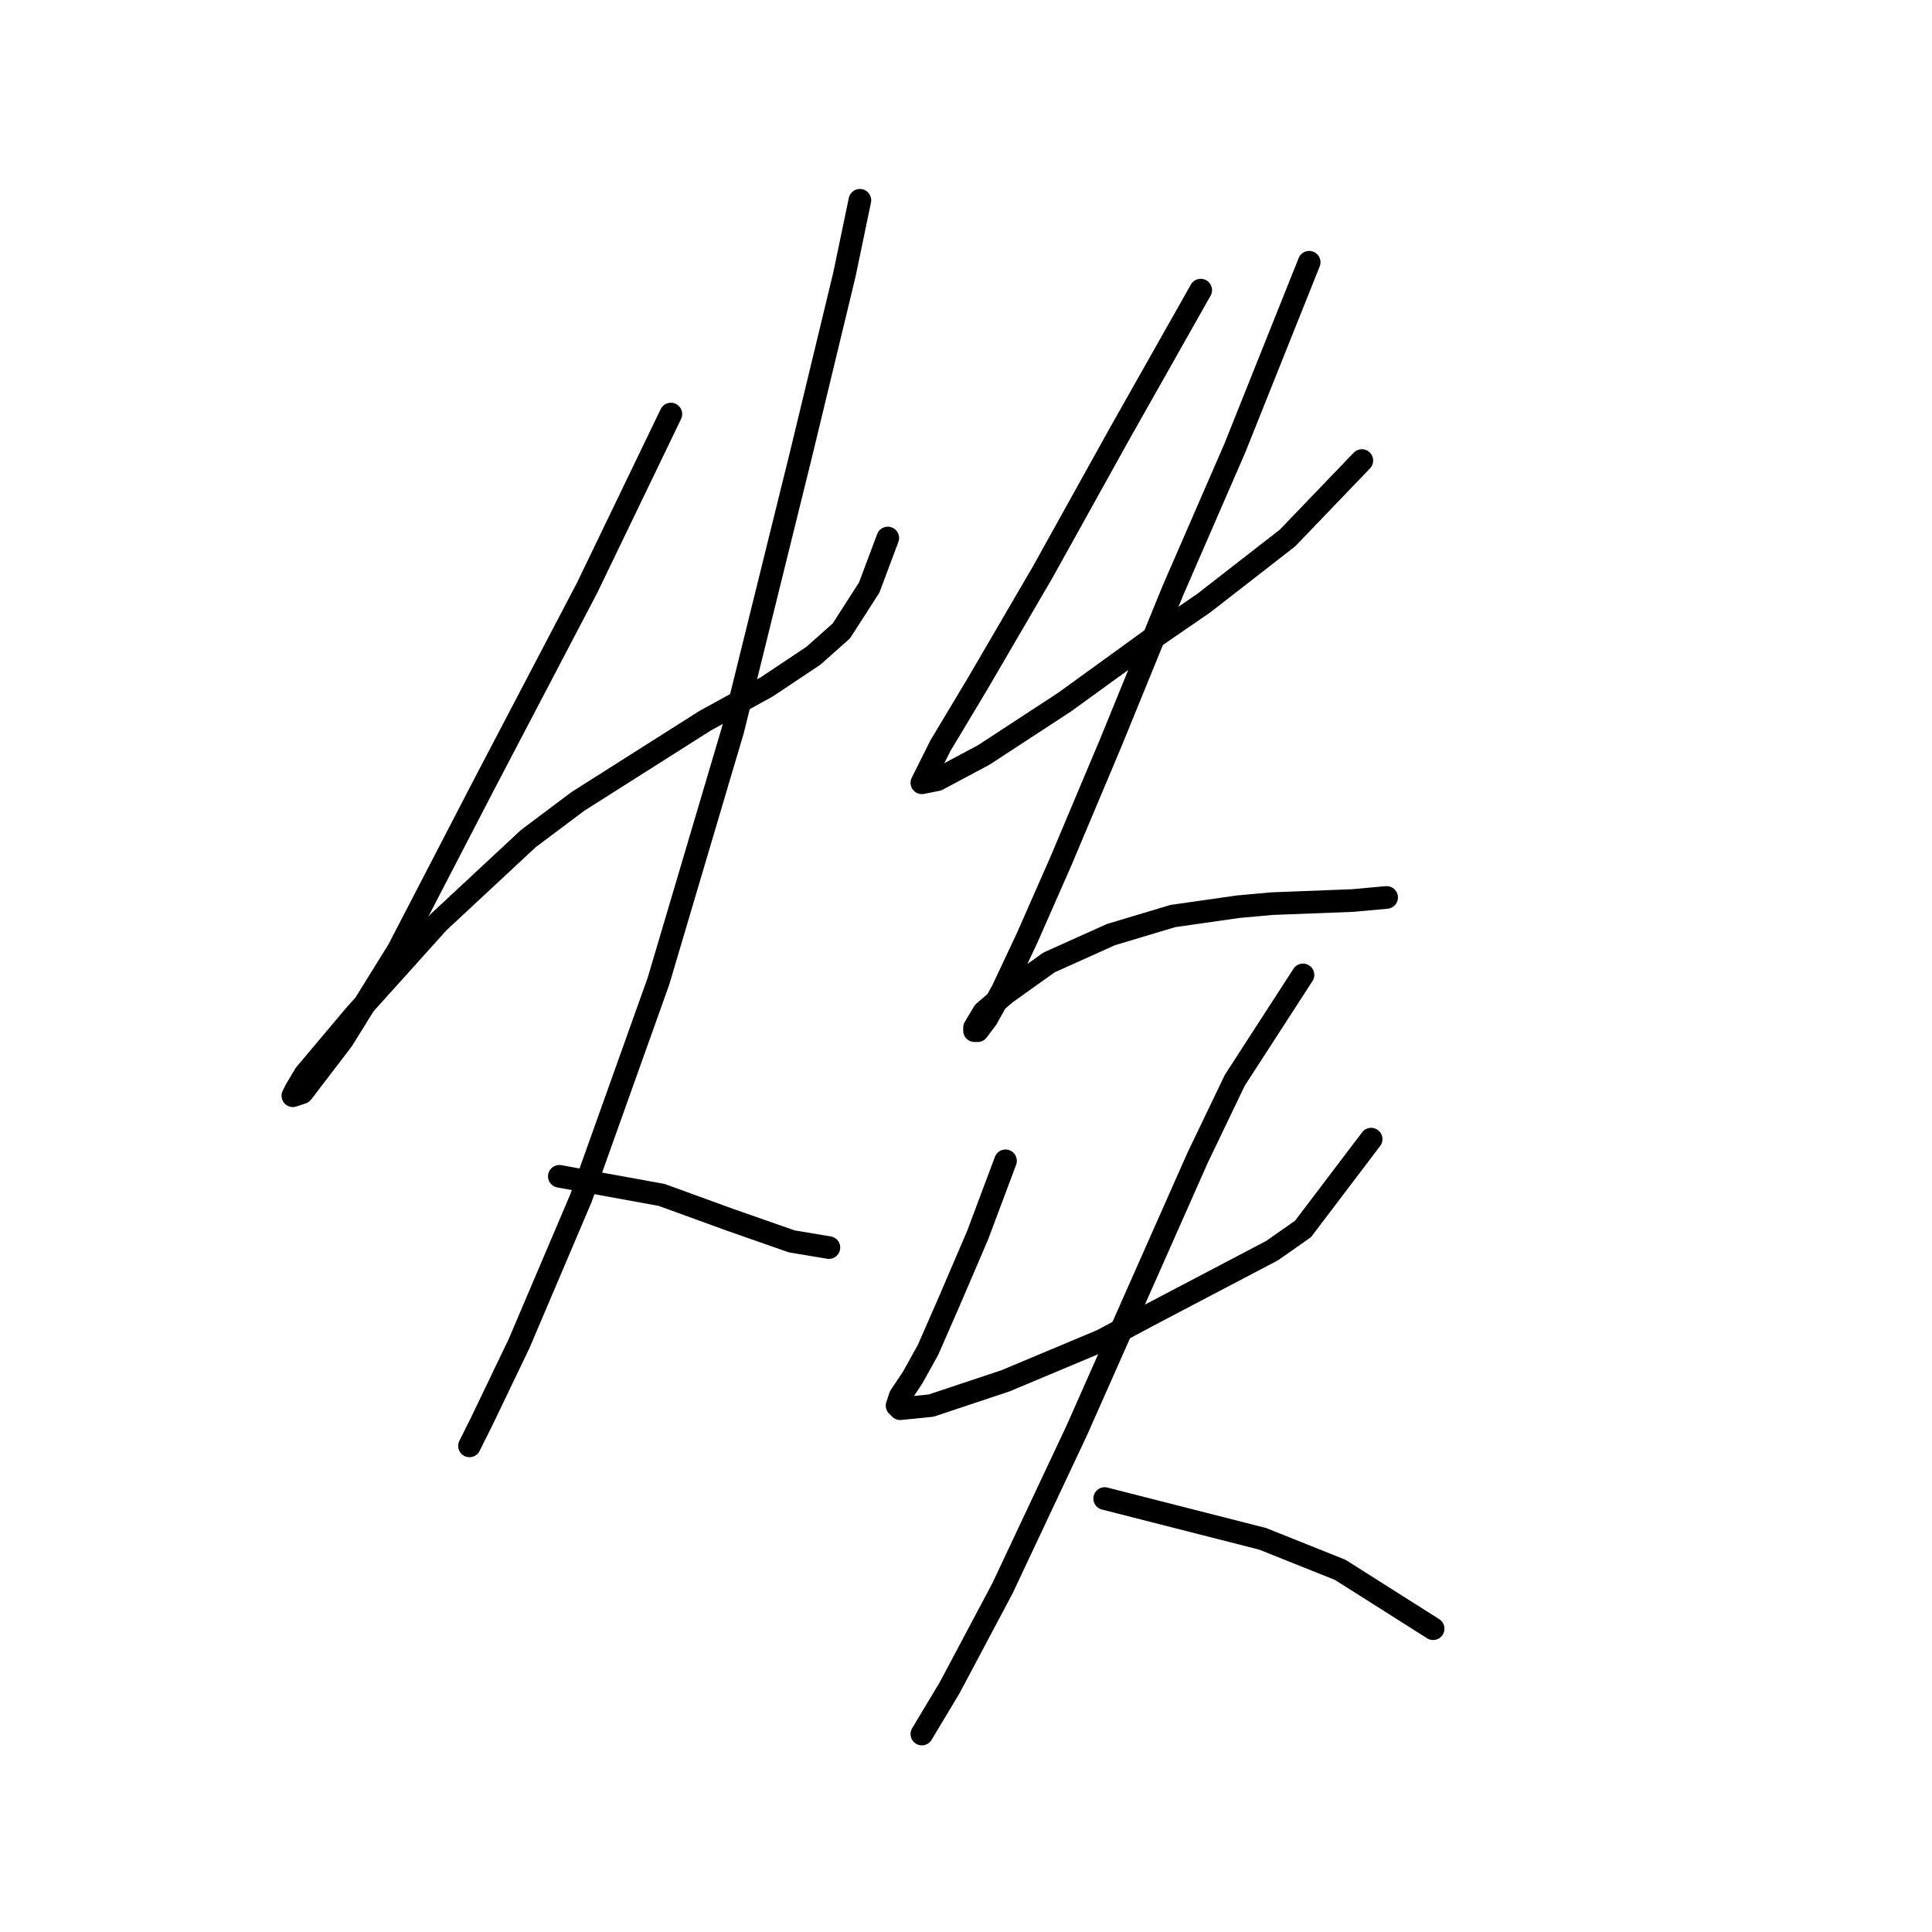 <?xml version="1.0" standalone="no"?>
    <svg width="256" height="256" xmlns="http://www.w3.org/2000/svg" version="1.1">
    <polyline stroke="black" stroke-width="3" stroke-linecap="round" fill="transparent" stroke-linejoin="round" points="88.895 54.866 77.81 77.858 64.261 103.724 52.765 125.895 45.375 137.802 40.037 144.781 38.805 145.192 39.216 144.371 40.448 142.318 47.017 134.517 58.102 122.2 70.009 111.115 76.578 106.188 93.411 95.513 101.623 90.997 107.781 86.891 111.477 83.606 115.172 77.858 117.635 71.289 117.635 71.289 " />
        <polyline stroke="black" stroke-width="3" stroke-linecap="round" fill="transparent" stroke-linejoin="round" points="113.94 26.537 111.887 36.391 106.139 60.204 97.107 96.745 87.253 130.001 76.988 158.741 68.777 178.038 63.85 188.302 62.208 191.587 62.208 191.587 " />
        <polyline stroke="black" stroke-width="3" stroke-linecap="round" fill="transparent" stroke-linejoin="round" points="74.115 155.867 87.663 158.33 96.696 161.615 104.907 164.489 109.834 165.31 109.834 165.31 " />
        <polyline stroke="black" stroke-width="3" stroke-linecap="round" fill="transparent" stroke-linejoin="round" points="159.103 38.444 148.428 57.33 138.164 75.806 129.542 90.586 124.615 98.798 122.562 102.903 122.151 103.724 124.204 103.314 130.363 100.029 141.038 93.05 152.944 84.428 159.513 79.911 170.599 71.289 180.452 61.025 180.452 61.025 " />
        <polyline stroke="black" stroke-width="3" stroke-linecap="round" fill="transparent" stroke-linejoin="round" points="173.473 34.748 163.619 59.383 155.408 78.269 147.196 98.387 140.627 113.989 136.111 124.253 132.826 131.233 130.773 134.928 129.542 136.57 129.131 136.57 129.131 136.159 130.363 134.107 133.237 131.643 138.985 127.538 147.196 123.842 155.408 121.379 164.03 120.147 168.546 119.737 179.221 119.326 183.737 118.916 183.737 118.916 " />
        <polyline stroke="black" stroke-width="3" stroke-linecap="round" fill="transparent" stroke-linejoin="round" points="133.237 153.814 129.542 163.668 125.846 172.29 122.972 178.859 120.92 182.554 119.277 185.017 118.867 186.249 119.277 186.66 123.383 186.249 133.237 182.965 145.964 177.627 152.123 174.343 168.546 165.721 172.652 162.847 181.684 150.94 181.684 150.94 " />
        <polyline stroke="black" stroke-width="3" stroke-linecap="round" fill="transparent" stroke-linejoin="round" points="172.652 129.18 163.619 143.139 158.692 153.403 142.68 189.534 132.826 210.473 125.846 223.611 122.151 229.77 122.151 229.77 " />
        <polyline stroke="black" stroke-width="3" stroke-linecap="round" fill="transparent" stroke-linejoin="round" points="146.375 198.566 167.314 203.904 177.578 208.009 189.896 215.81 189.896 215.81 " />
        </svg>
